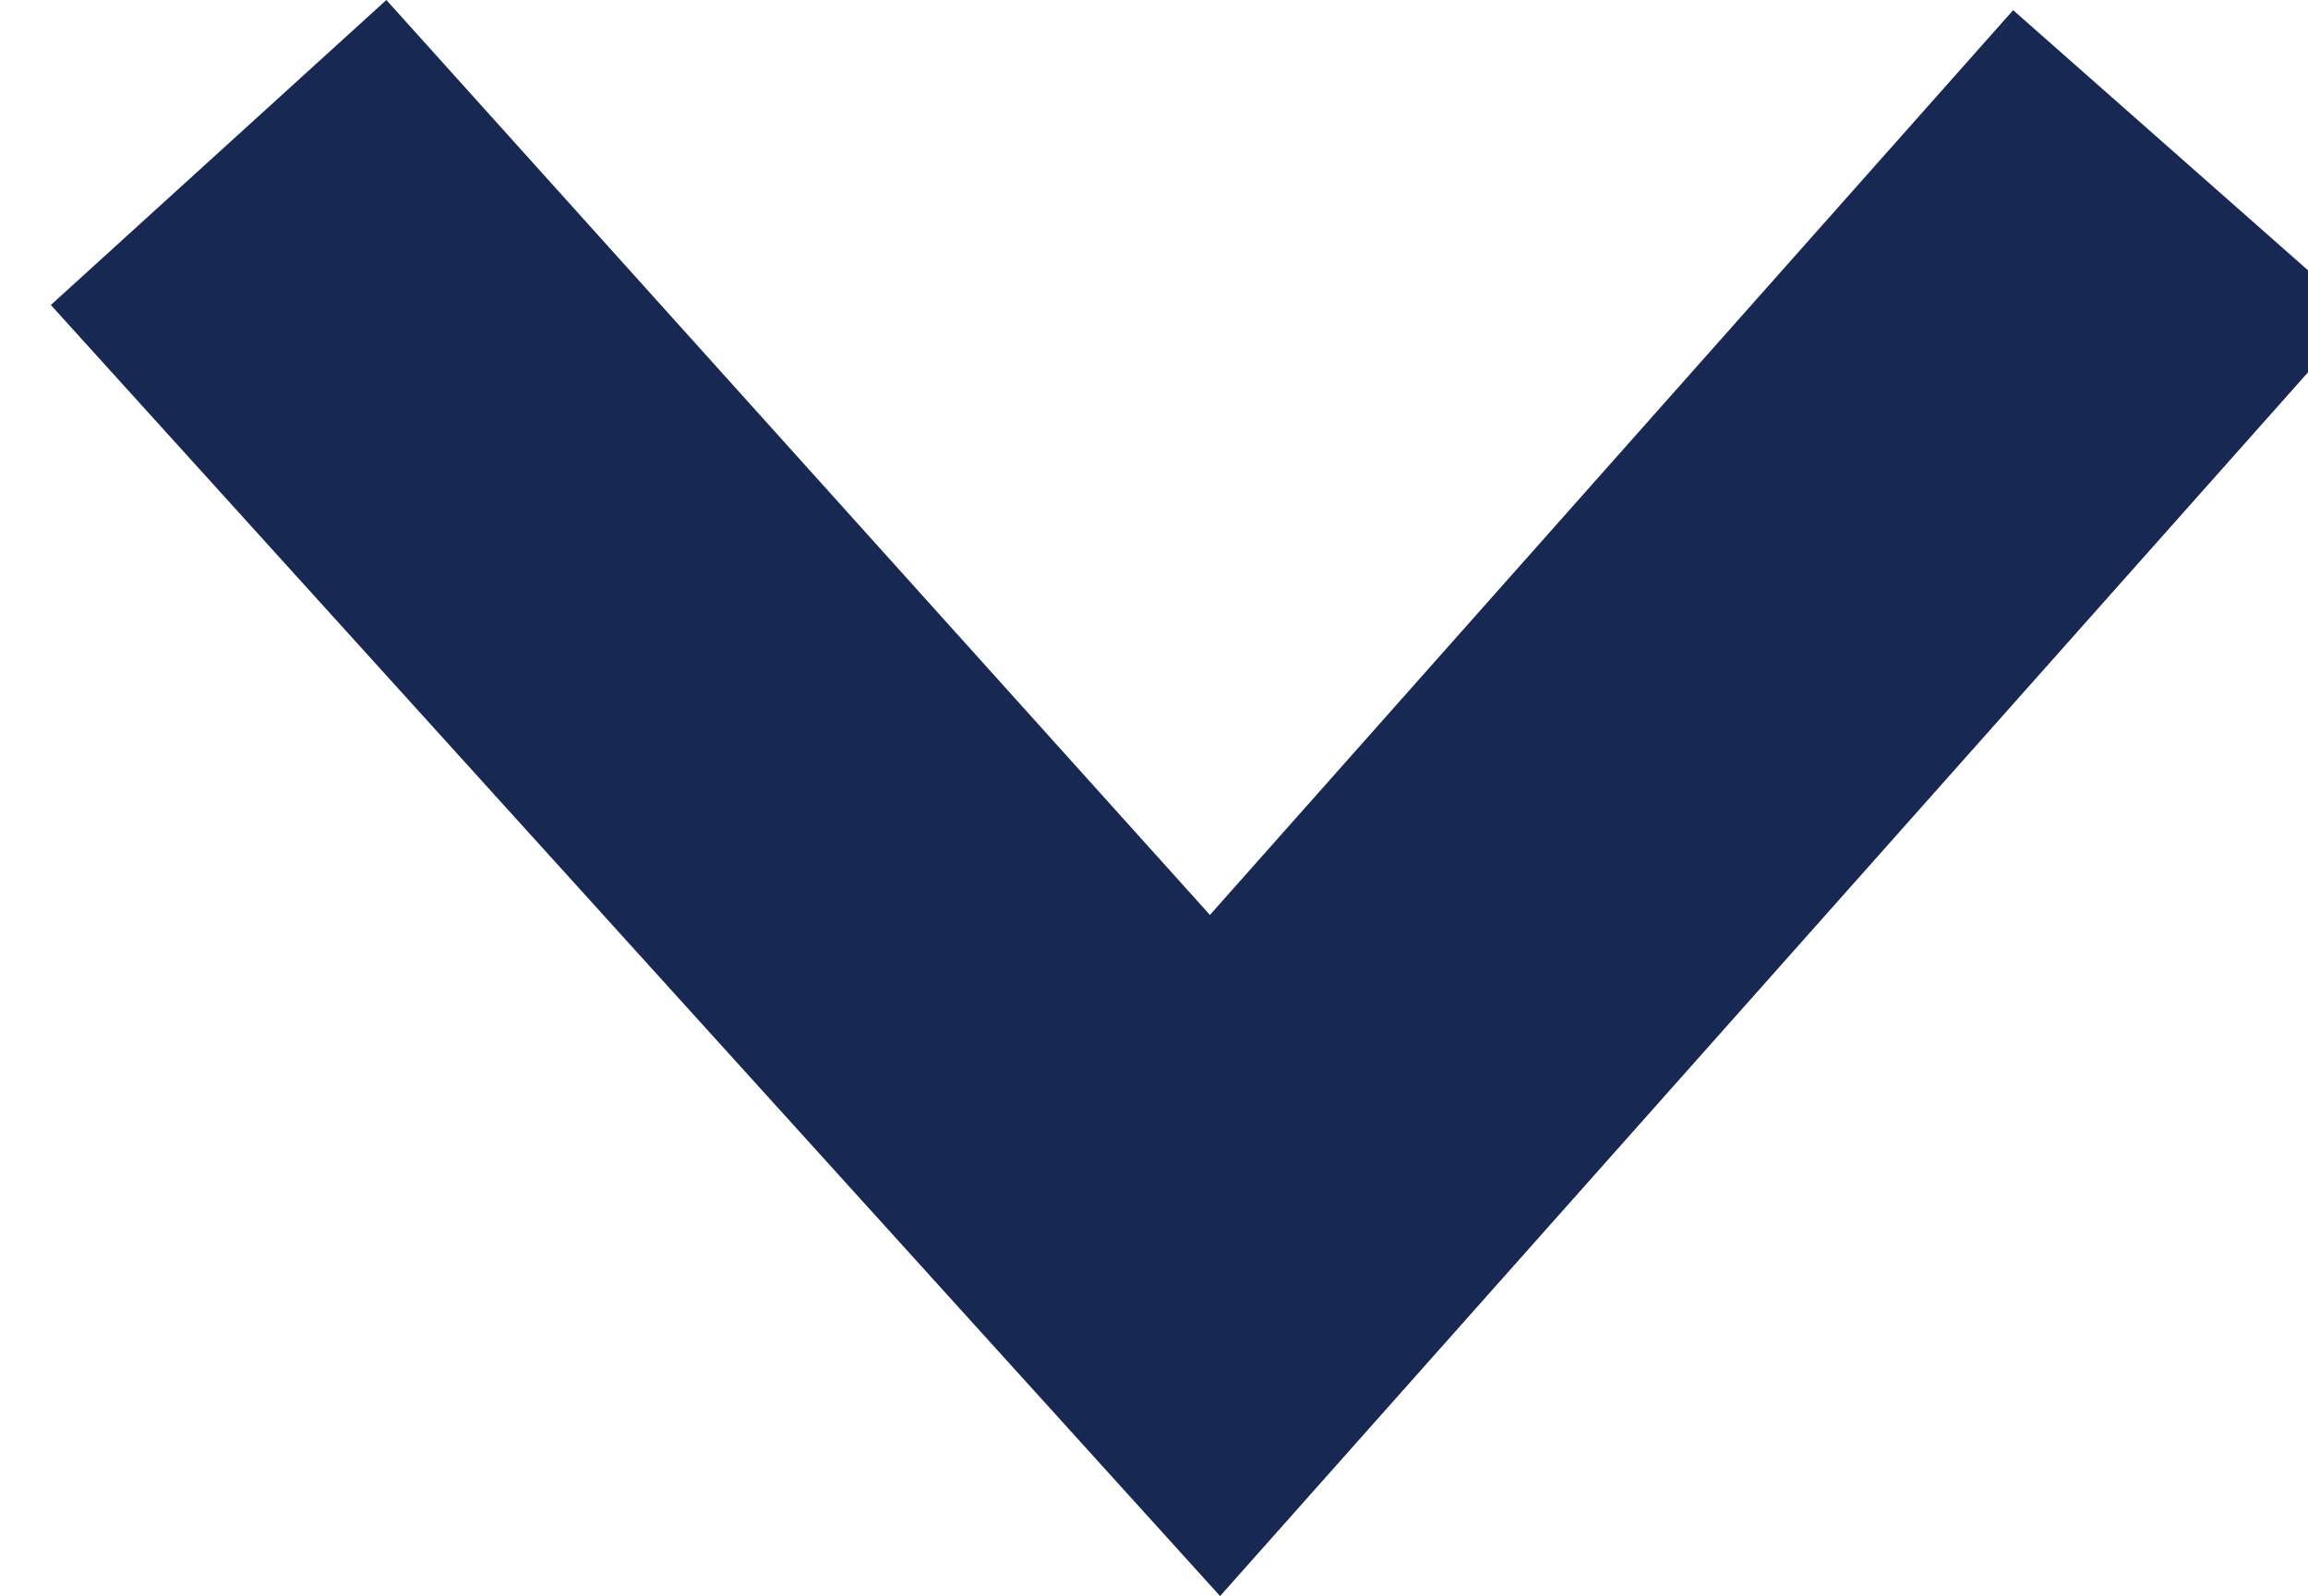 <?xml version="1.0" encoding="utf-8"?>
<!-- Generator: Adobe Illustrator 21.1.0, SVG Export Plug-In . SVG Version: 6.00 Build 0)  -->
<svg version="1.1" id="Layer_1" xmlns="http://www.w3.org/2000/svg" xmlns:xlink="http://www.w3.org/1999/xlink" x="0px" y="0px"
	 viewBox="0 0 22.7 15.7" style="enable-background:new 0 0 22.7 15.7;" xml:space="preserve">
<style type="text/css">
	.st0{fill:#172952;}
</style>
<g>
	<polygon class="st0" points="0.5,3 3.8,0 11.9,9 19.8,0.1 23.2,3.1 12,15.7 	"/>
</g>
</svg>
